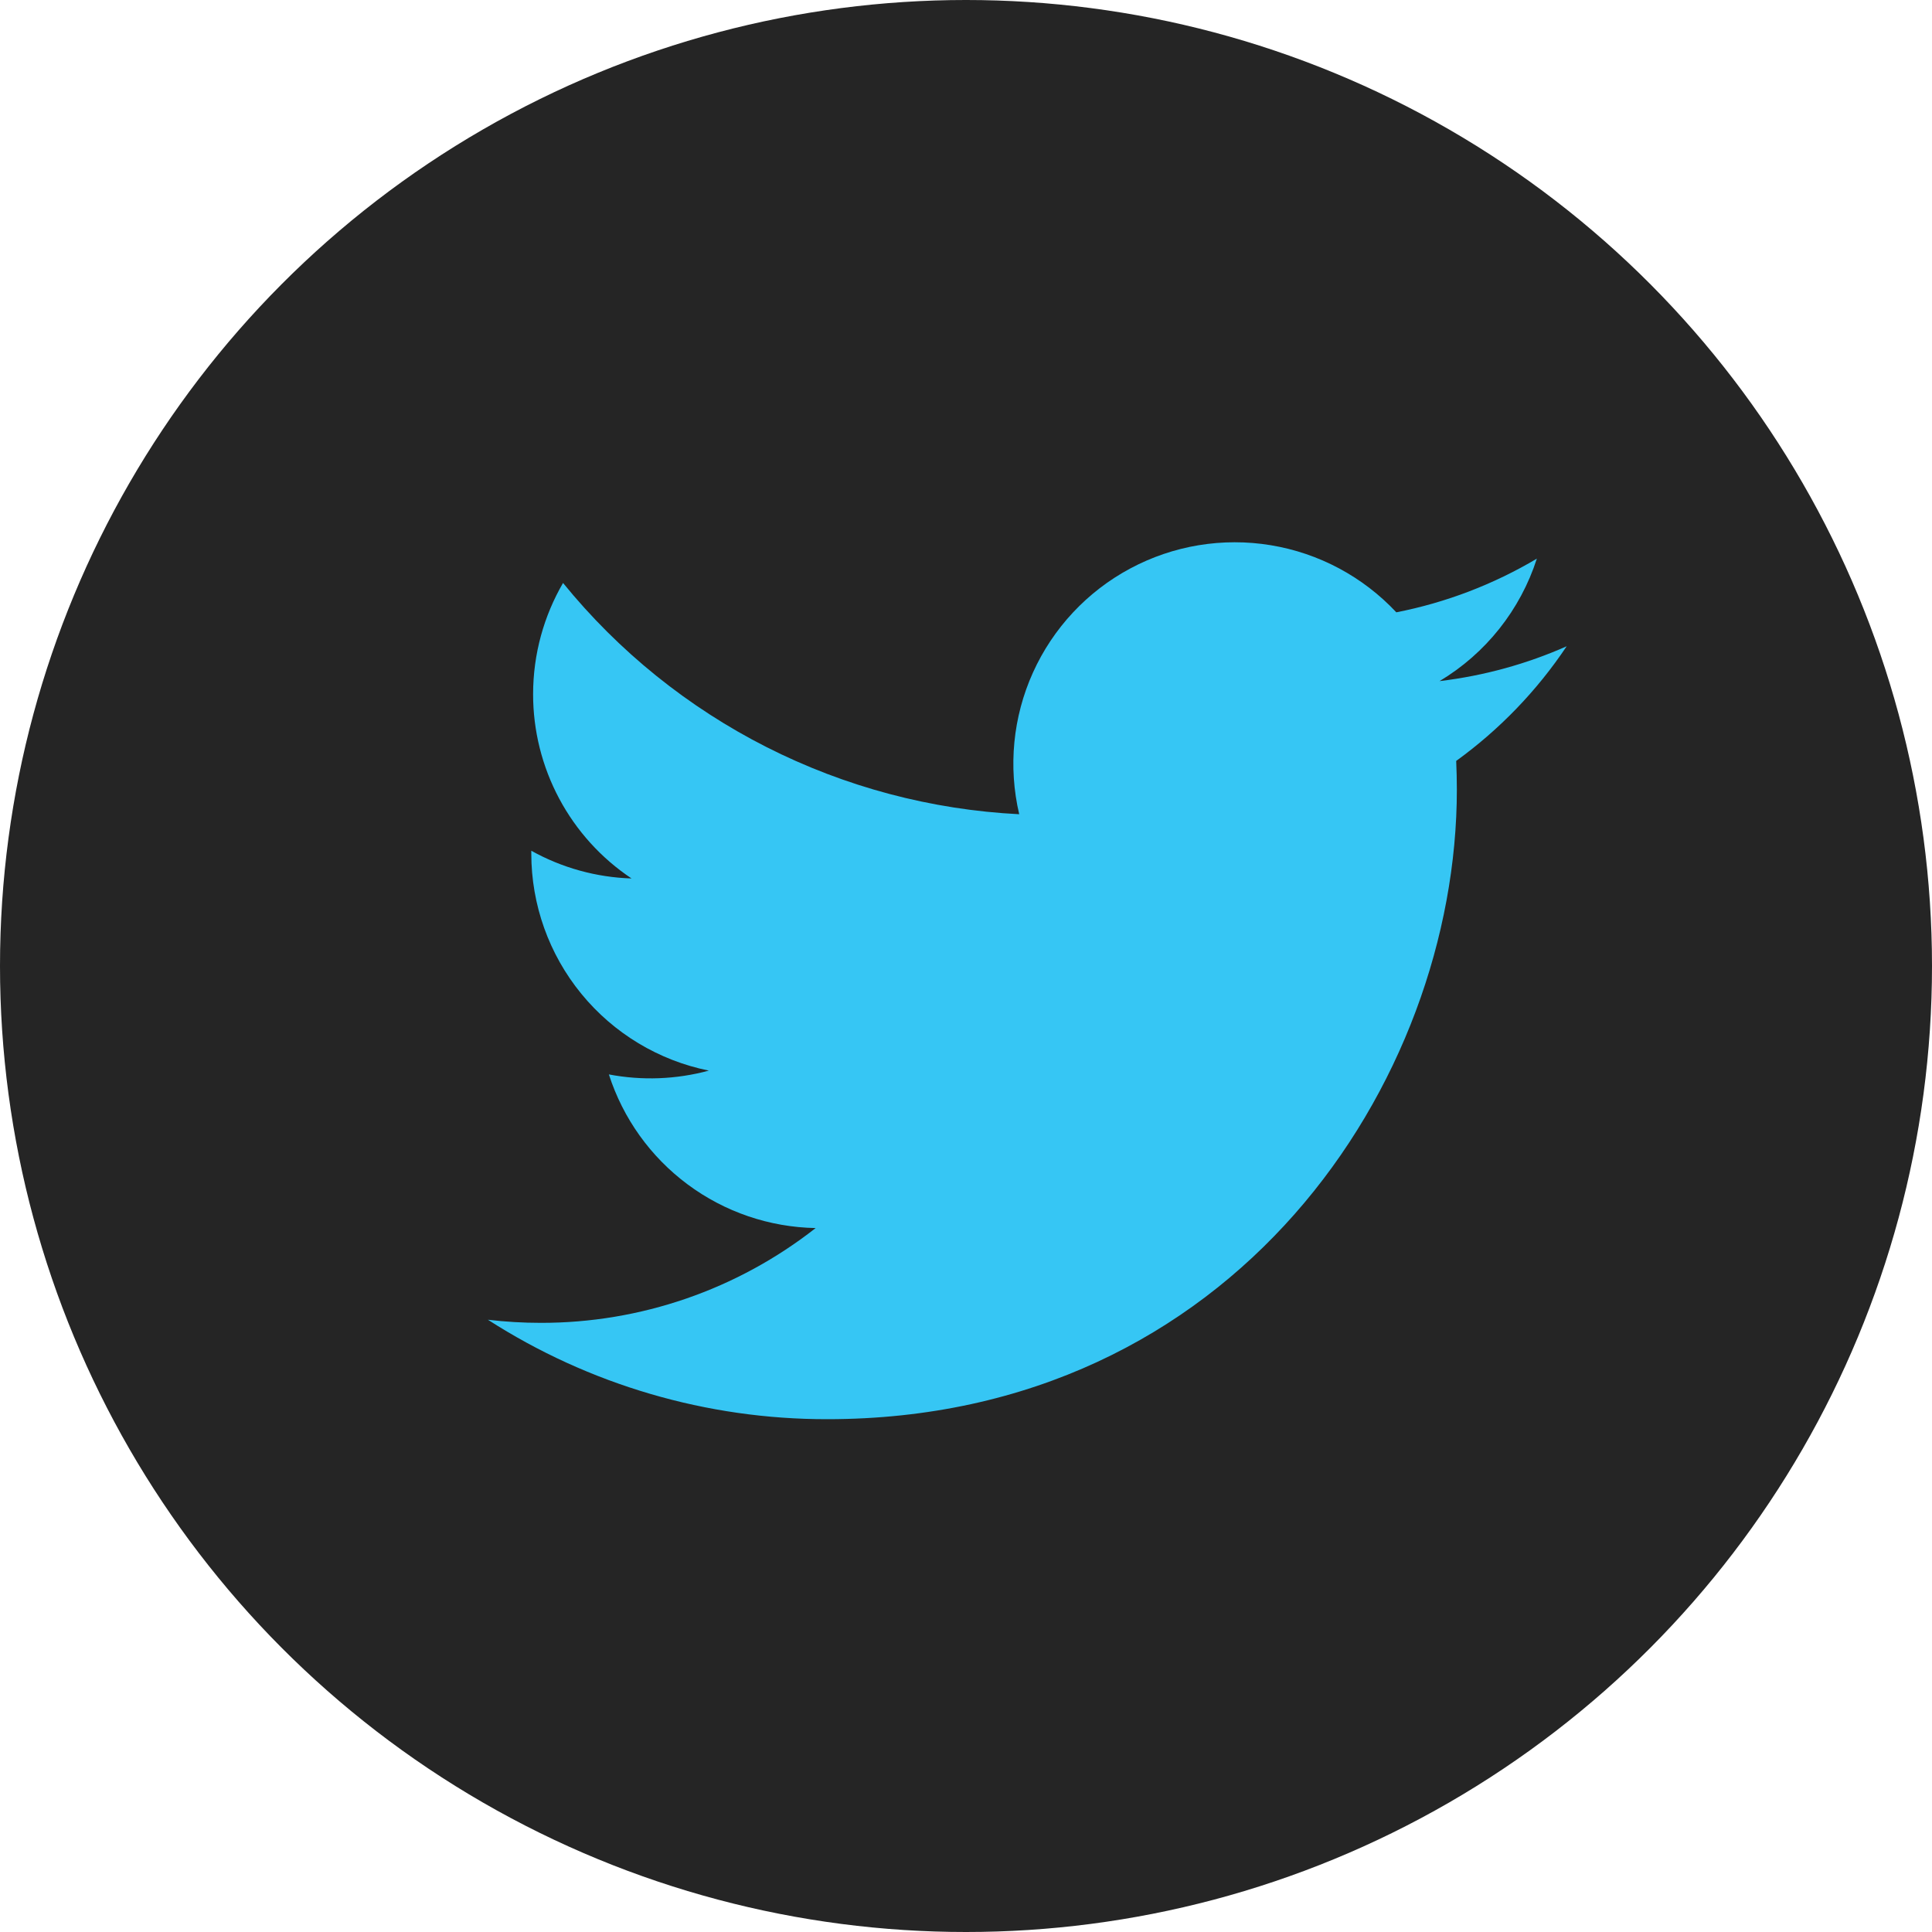 <svg width="61" height="61" viewBox="0 0 61 61" fill="none" xmlns="http://www.w3.org/2000/svg">
<circle cx="30.5" cy="30.5" r="30.5" fill="#252525"/>
<path d="M49.465 20.405C48.212 20.96 46.867 21.335 45.452 21.505C46.911 20.632 48.003 19.257 48.524 17.638C47.153 18.452 45.652 19.026 44.087 19.333C43.035 18.209 41.641 17.464 40.121 17.214C38.602 16.964 37.043 17.222 35.686 17.949C34.329 18.675 33.249 19.83 32.615 21.233C31.981 22.636 31.828 24.209 32.18 25.708C29.401 25.568 26.683 24.846 24.202 23.588C21.721 22.33 19.532 20.565 17.777 18.406C17.177 19.441 16.832 20.641 16.832 21.919C16.831 23.069 17.115 24.202 17.657 25.217C18.199 26.232 18.983 27.097 19.94 27.736C18.83 27.701 17.745 27.401 16.775 26.861V26.951C16.775 28.565 17.333 30.129 18.355 31.378C19.377 32.627 20.799 33.484 22.381 33.803C21.351 34.082 20.272 34.123 19.224 33.923C19.671 35.312 20.54 36.526 21.711 37.396C22.881 38.266 24.294 38.748 25.753 38.774C23.277 40.718 20.22 41.772 17.073 41.767C16.516 41.767 15.959 41.734 15.405 41.669C18.6 43.723 22.318 44.813 26.116 44.809C38.971 44.809 45.998 34.162 45.998 24.928C45.998 24.628 45.99 24.325 45.977 24.025C47.344 23.036 48.524 21.812 49.462 20.41L49.465 20.405V20.405Z" fill="#36C6F4"/>
</svg>
